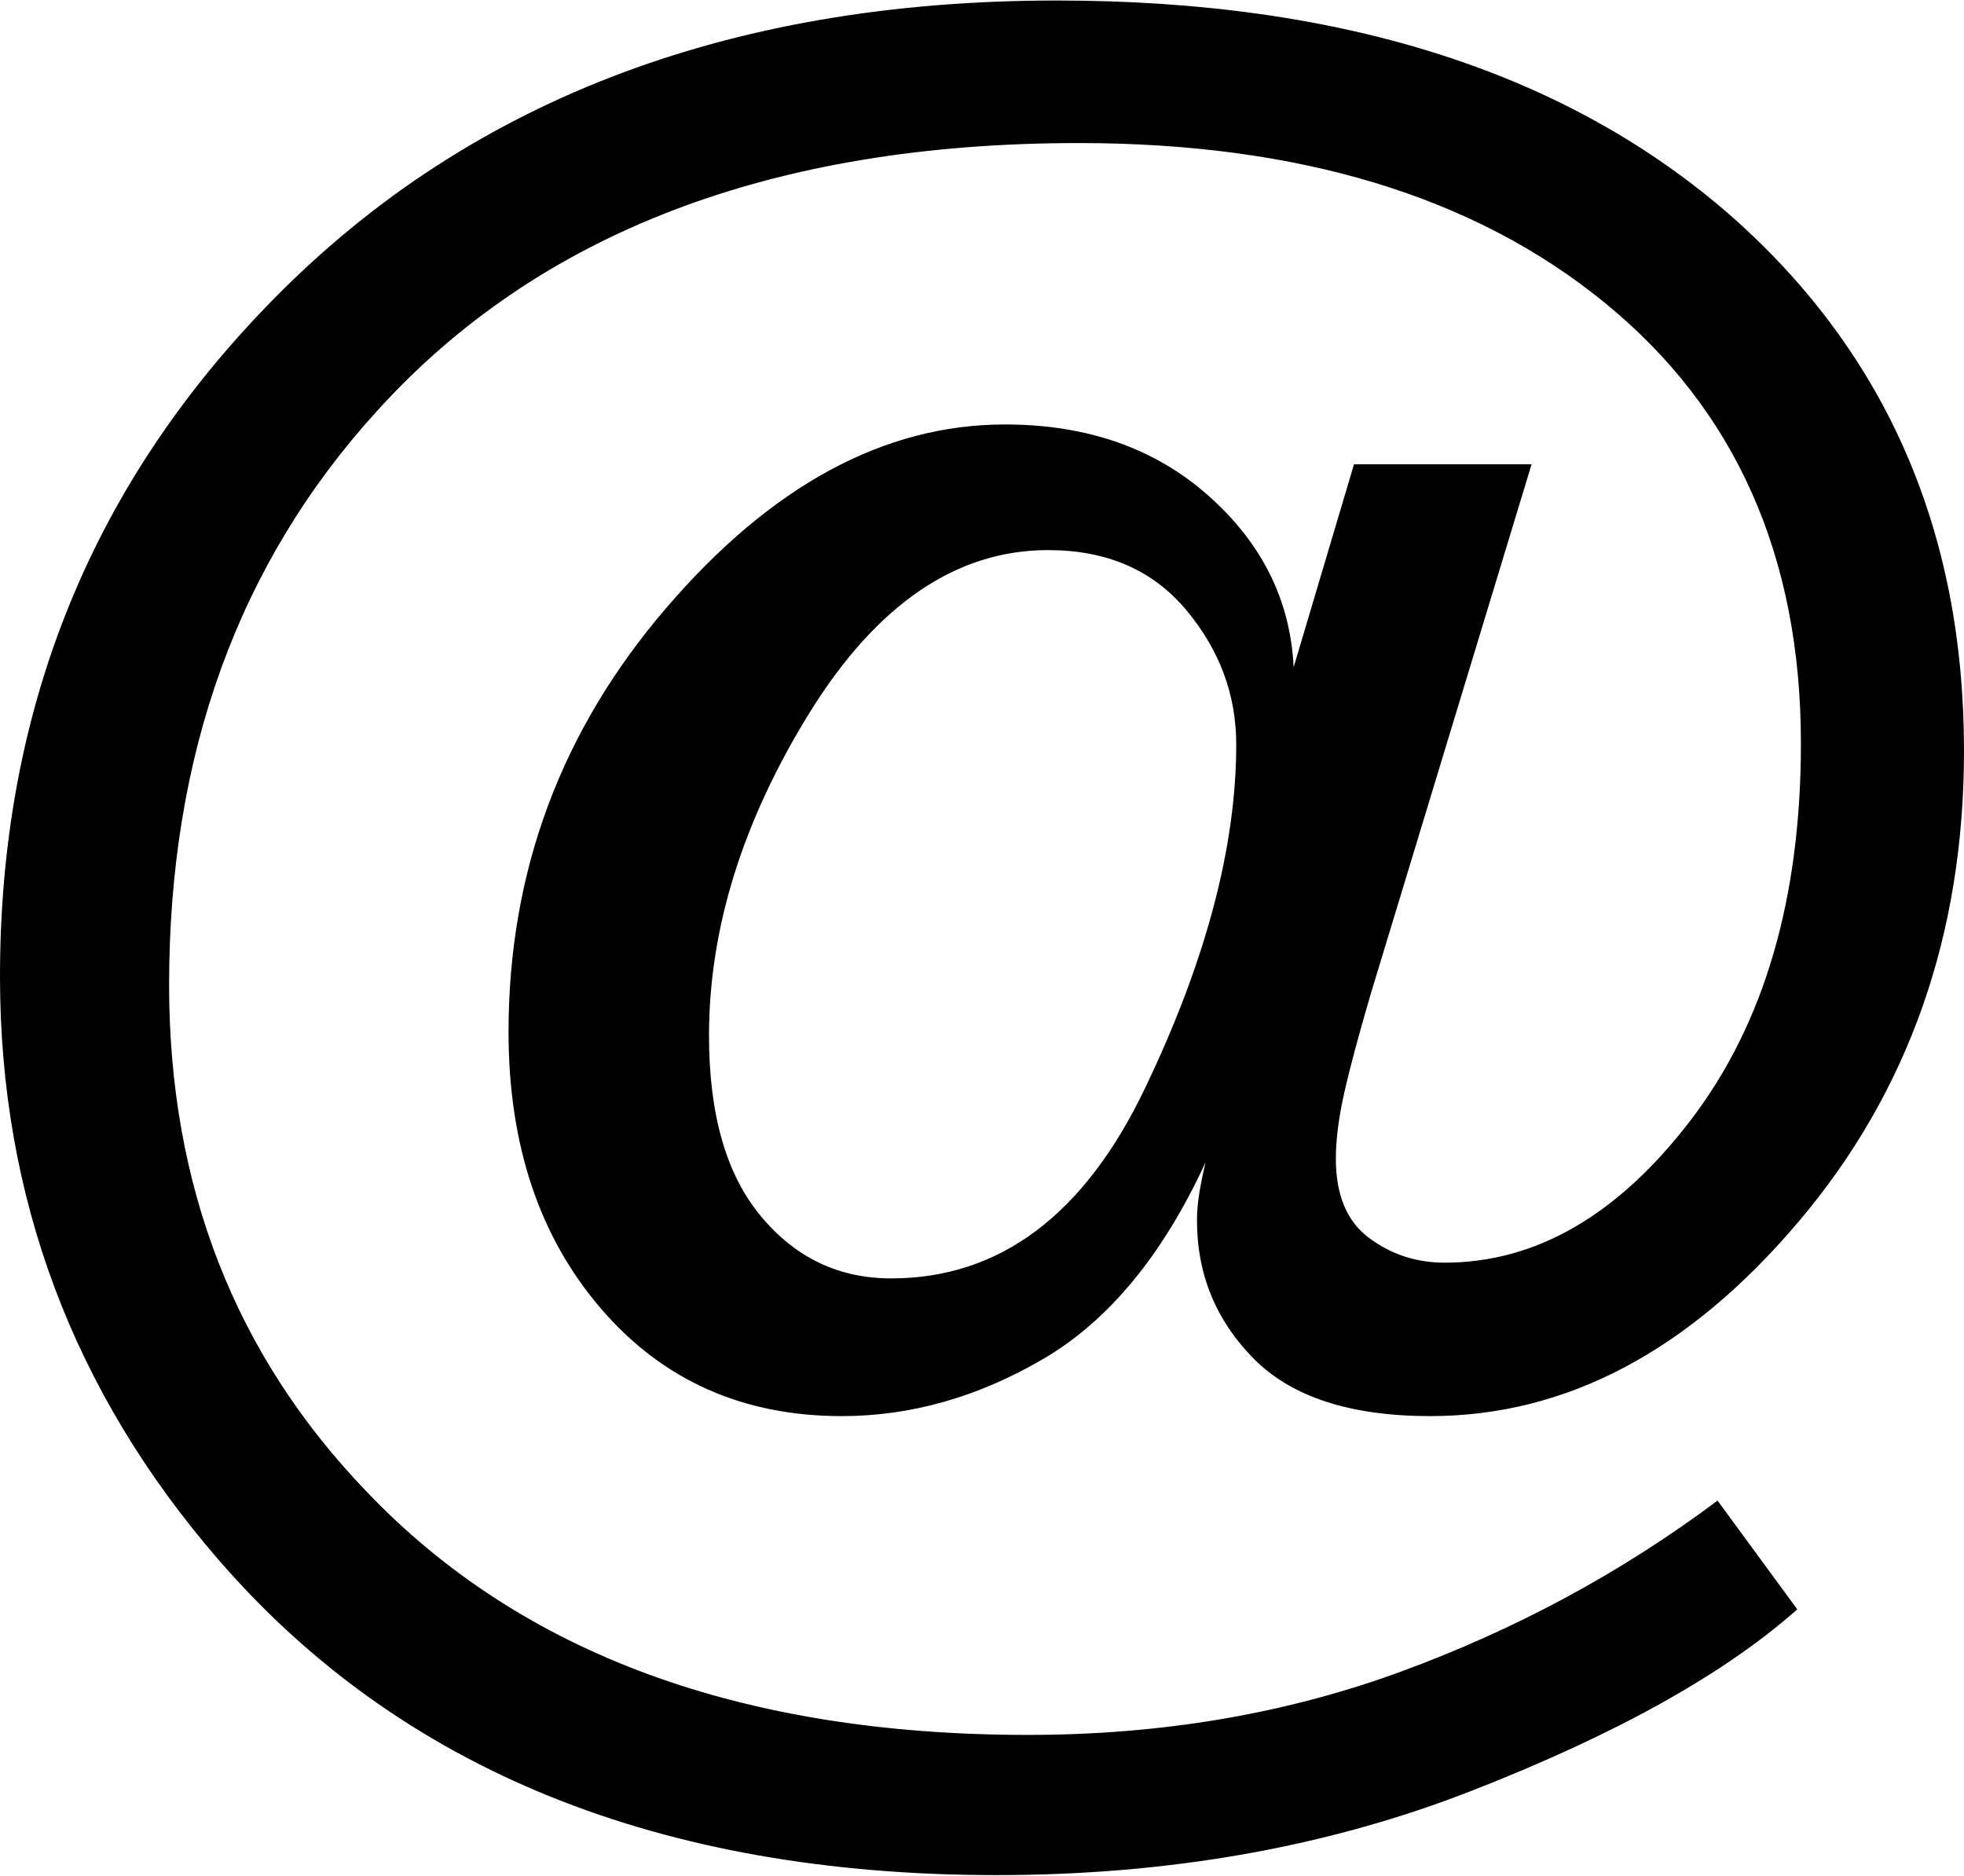 <?xml version="1.0" ?>
<svg xmlns="http://www.w3.org/2000/svg" xmlns:ev="http://www.w3.org/2001/xml-events" xmlns:xlink="http://www.w3.org/1999/xlink" baseProfile="full" enable-background="new 0 0 100 95.448" height="573px" version="1.1" viewBox="0 0 100 95.448" width="600px" x="0px" xml:space="preserve" y="0px">
	<defs/>
	<path d="M 11.131,79.397 C 3.709,70.827 0.0,60.925 0.0,49.691 C 0.0,36.323 4.508,24.967 13.527,15.617 C 23.534,5.204 36.959,0.0 53.813,0.0 C 68.408,0.0 79.889,3.688 88.253,11.069 C 96.083,18.037 100.0,27.078 100.0,38.192 C 100.0,47.539 97.2,55.525 91.605,62.145 C 86.01,68.767 79.748,72.078 72.818,72.078 C 68.758,72.078 65.762,71.1 63.838,69.157 C 61.911,67.207 60.946,64.859 60.946,62.114 C 60.946,61.665 60.987,61.193 61.068,60.702 C 61.151,60.205 61.254,59.695 61.38,59.16 C 59.205,63.879 56.455,67.207 53.136,69.157 C 49.816,71.1 46.393,72.078 42.865,72.078 C 37.823,72.078 33.732,70.254 30.597,66.601 C 27.461,62.955 25.893,58.26 25.893,52.521 C 25.893,44.36 28.567,37.167 33.919,30.934 C 39.264,24.699 45.015,21.586 51.168,21.586 C 55.349,21.586 58.804,22.796 61.529,25.214 C 64.259,27.632 65.702,30.543 65.868,33.947 L 68.941,23.614 L 77.983,23.614 L 69.802,50.552 C 69.188,52.646 68.735,54.325 68.449,55.596 C 68.163,56.866 68.017,57.992 68.017,58.98 C 68.017,60.821 68.579,62.167 69.708,63.006 C 70.836,63.846 72.116,64.265 73.553,64.265 C 78.224,64.265 82.419,61.831 86.129,56.949 C 89.84,52.072 91.696,45.696 91.696,37.824 C 91.696,28.311 88.376,20.838 81.73,15.407 C 75.089,9.973 66.153,7.258 54.918,7.258 C 39.336,7.258 27.427,11.808 19.186,20.911 C 12.136,28.658 8.61,38.395 8.61,50.121 C 8.61,60.371 11.971,68.981 18.695,75.953 C 26.568,84.196 37.781,88.31 52.335,88.31 C 59.144,88.31 65.477,87.237 71.34,85.084 C 77.202,82.932 82.575,80.031 87.451,76.38 L 91.51,81.915 C 87.824,85.196 82.306,88.272 74.968,91.141 C 67.63,94.014 59.553,95.448 50.736,95.448 C 33.598,95.448 20.396,90.096 11.131,79.397 M 60.392,31.025 C 58.691,28.997 56.353,27.983 53.364,27.983 C 48.697,27.983 44.649,30.738 41.226,36.252 C 37.812,41.77 36.1,47.252 36.1,52.704 C 36.1,56.724 36.98,59.788 38.743,61.899 C 40.496,64.012 42.71,65.066 45.377,65.066 C 50.902,65.066 55.216,61.838 58.301,55.38 C 61.399,48.92 62.945,43.088 62.945,37.882 C 62.945,35.341 62.093,33.057 60.392,31.025"/>
</svg>

